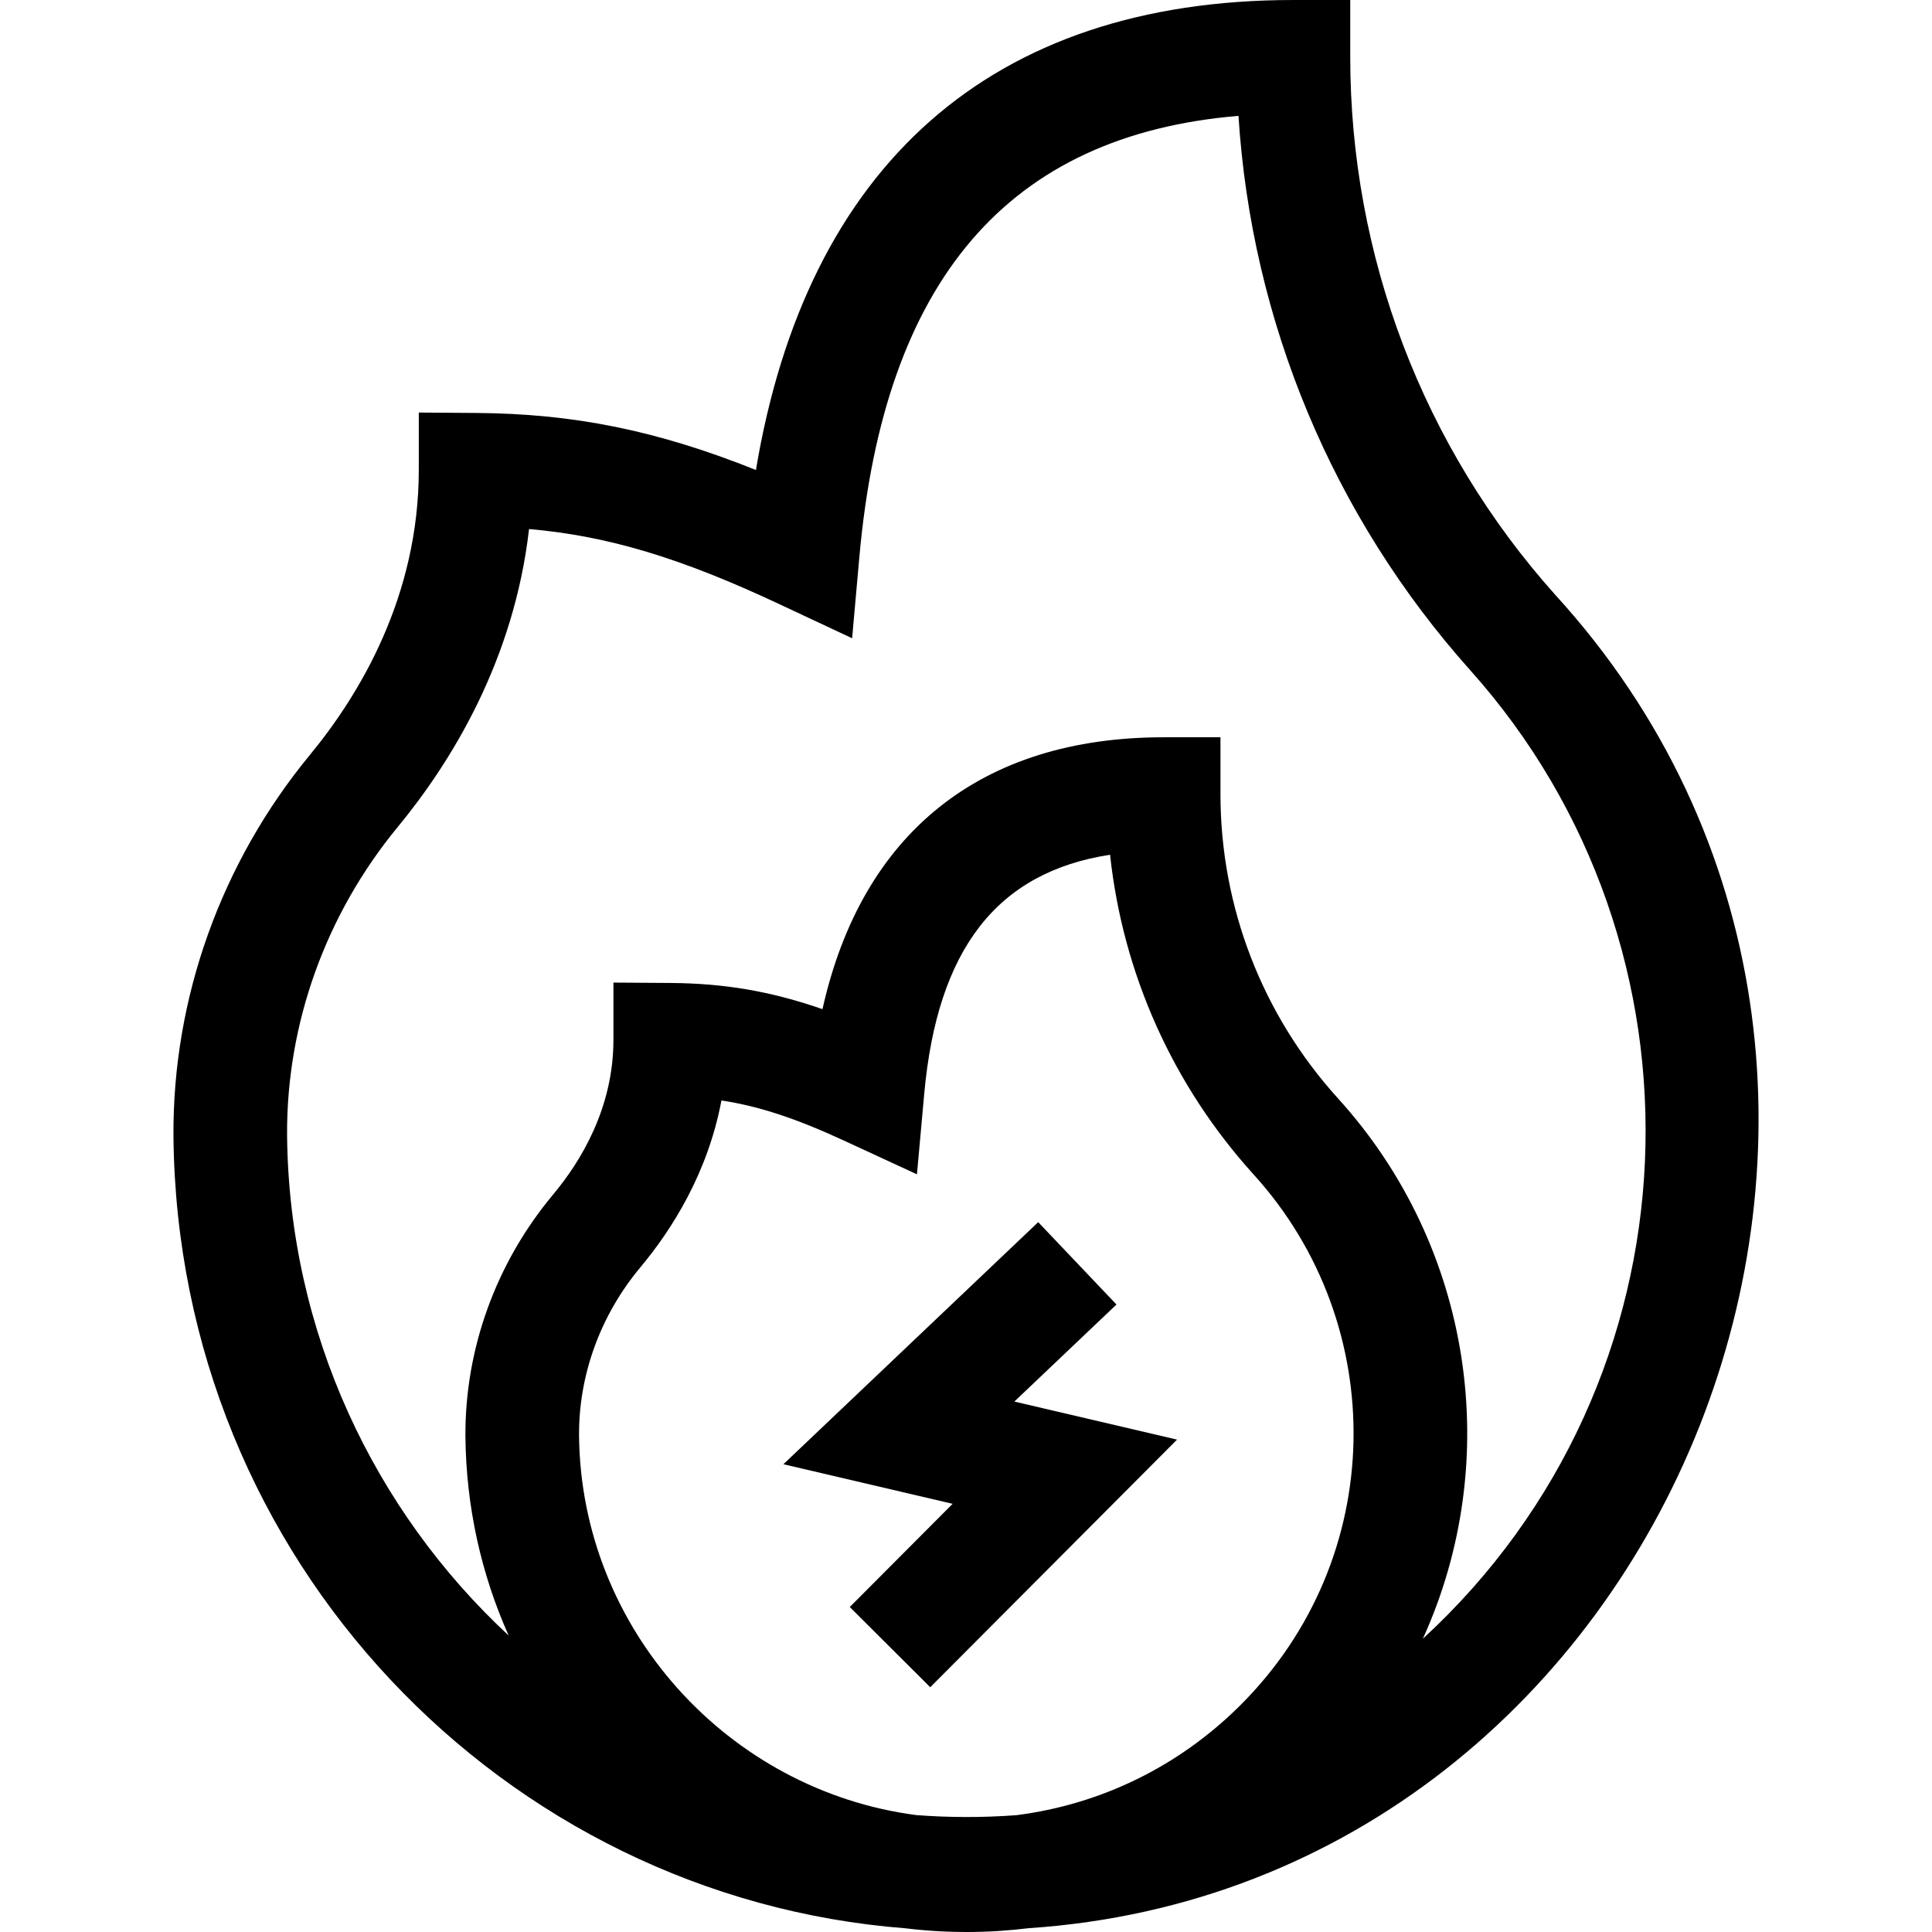 <svg id="Layer_1" enable-background="new 0 0 510.059 510.059" height="512" viewBox="0 0 510.059 510.059" width="512" xmlns="http://www.w3.org/2000/svg"><g id="XMLID_715_"><path id="XMLID_719_" d="m410.544 156.98c-34.87-38.997-54.074-89.42-54.074-141.98v-15h-15c-80.167 0-128.534 44.061-141.9 124.078-26.294-10.521-48.278-14.876-73.902-15.056l-15.105-.105v15.105c0 33.384-15.609 59.332-28.701 75.218-23.497 28.497-36.308 64.258-36.07 100.746 1.101 112.198 87.484 200.879 193.152 209.085 11.072 1.351 22.012 1.288 32.649-.02 170.406-11.38 255.436-224.528 138.951-352.071zm-83.217 293.341c-16.164 16.06-36.732 26.066-59.007 28.899-9.174.671-17.785.625-26.443-.027-49.609-6.51-88.496-49.088-89.005-100.174-.105-16.045 5.648-31.833 16.206-44.459 8.261-9.887 17.778-24.83 21.384-44.03 9.978 1.508 19.792 4.791 32.302 10.57l19.316 8.925 1.914-21.193c3.446-38.173 19.15-58.568 49.072-63.174 3.363 31.334 16.546 60.869 37.961 84.488 35.922 39.598 35.445 101.287-3.7 140.175zm48.315-17.686c21.365-47 13.27-103.33-22.393-142.642-20.016-22.077-31.039-50.611-31.039-80.349v-15h-15c-48.268 0-79.686 25.296-90.072 71.774-13.768-4.775-26.042-6.811-40.084-6.908l-15.104-.104v15.104c0 18.013-8.643 32.137-15.891 40.81-15.104 18.064-23.339 40.757-23.186 63.947.184 18.409 4.117 36.209 11.42 52.53-35.465-32.941-57.993-80.013-58.503-132.057-.191-29.42 10.185-58.334 29.22-81.418 14.156-17.178 30.685-43.997 34.661-78.655 21.006 1.835 40.222 7.716 65.89 19.742l19.404 9.091 1.9-21.343c6.521-73.211 39.317-111.483 100.1-116.572 3.455 54.271 24.885 105.76 61.218 146.393 65.401 73.107 61.685 187.406-12.541 255.657z"/><path id="XMLID_725_" d="m294.756 344.402-20.665-21.75-67.269 63.912 44.678 10.453-27.157 27.246 21.248 21.177 65.157-65.373-42.955-10.048z"/></g></svg>